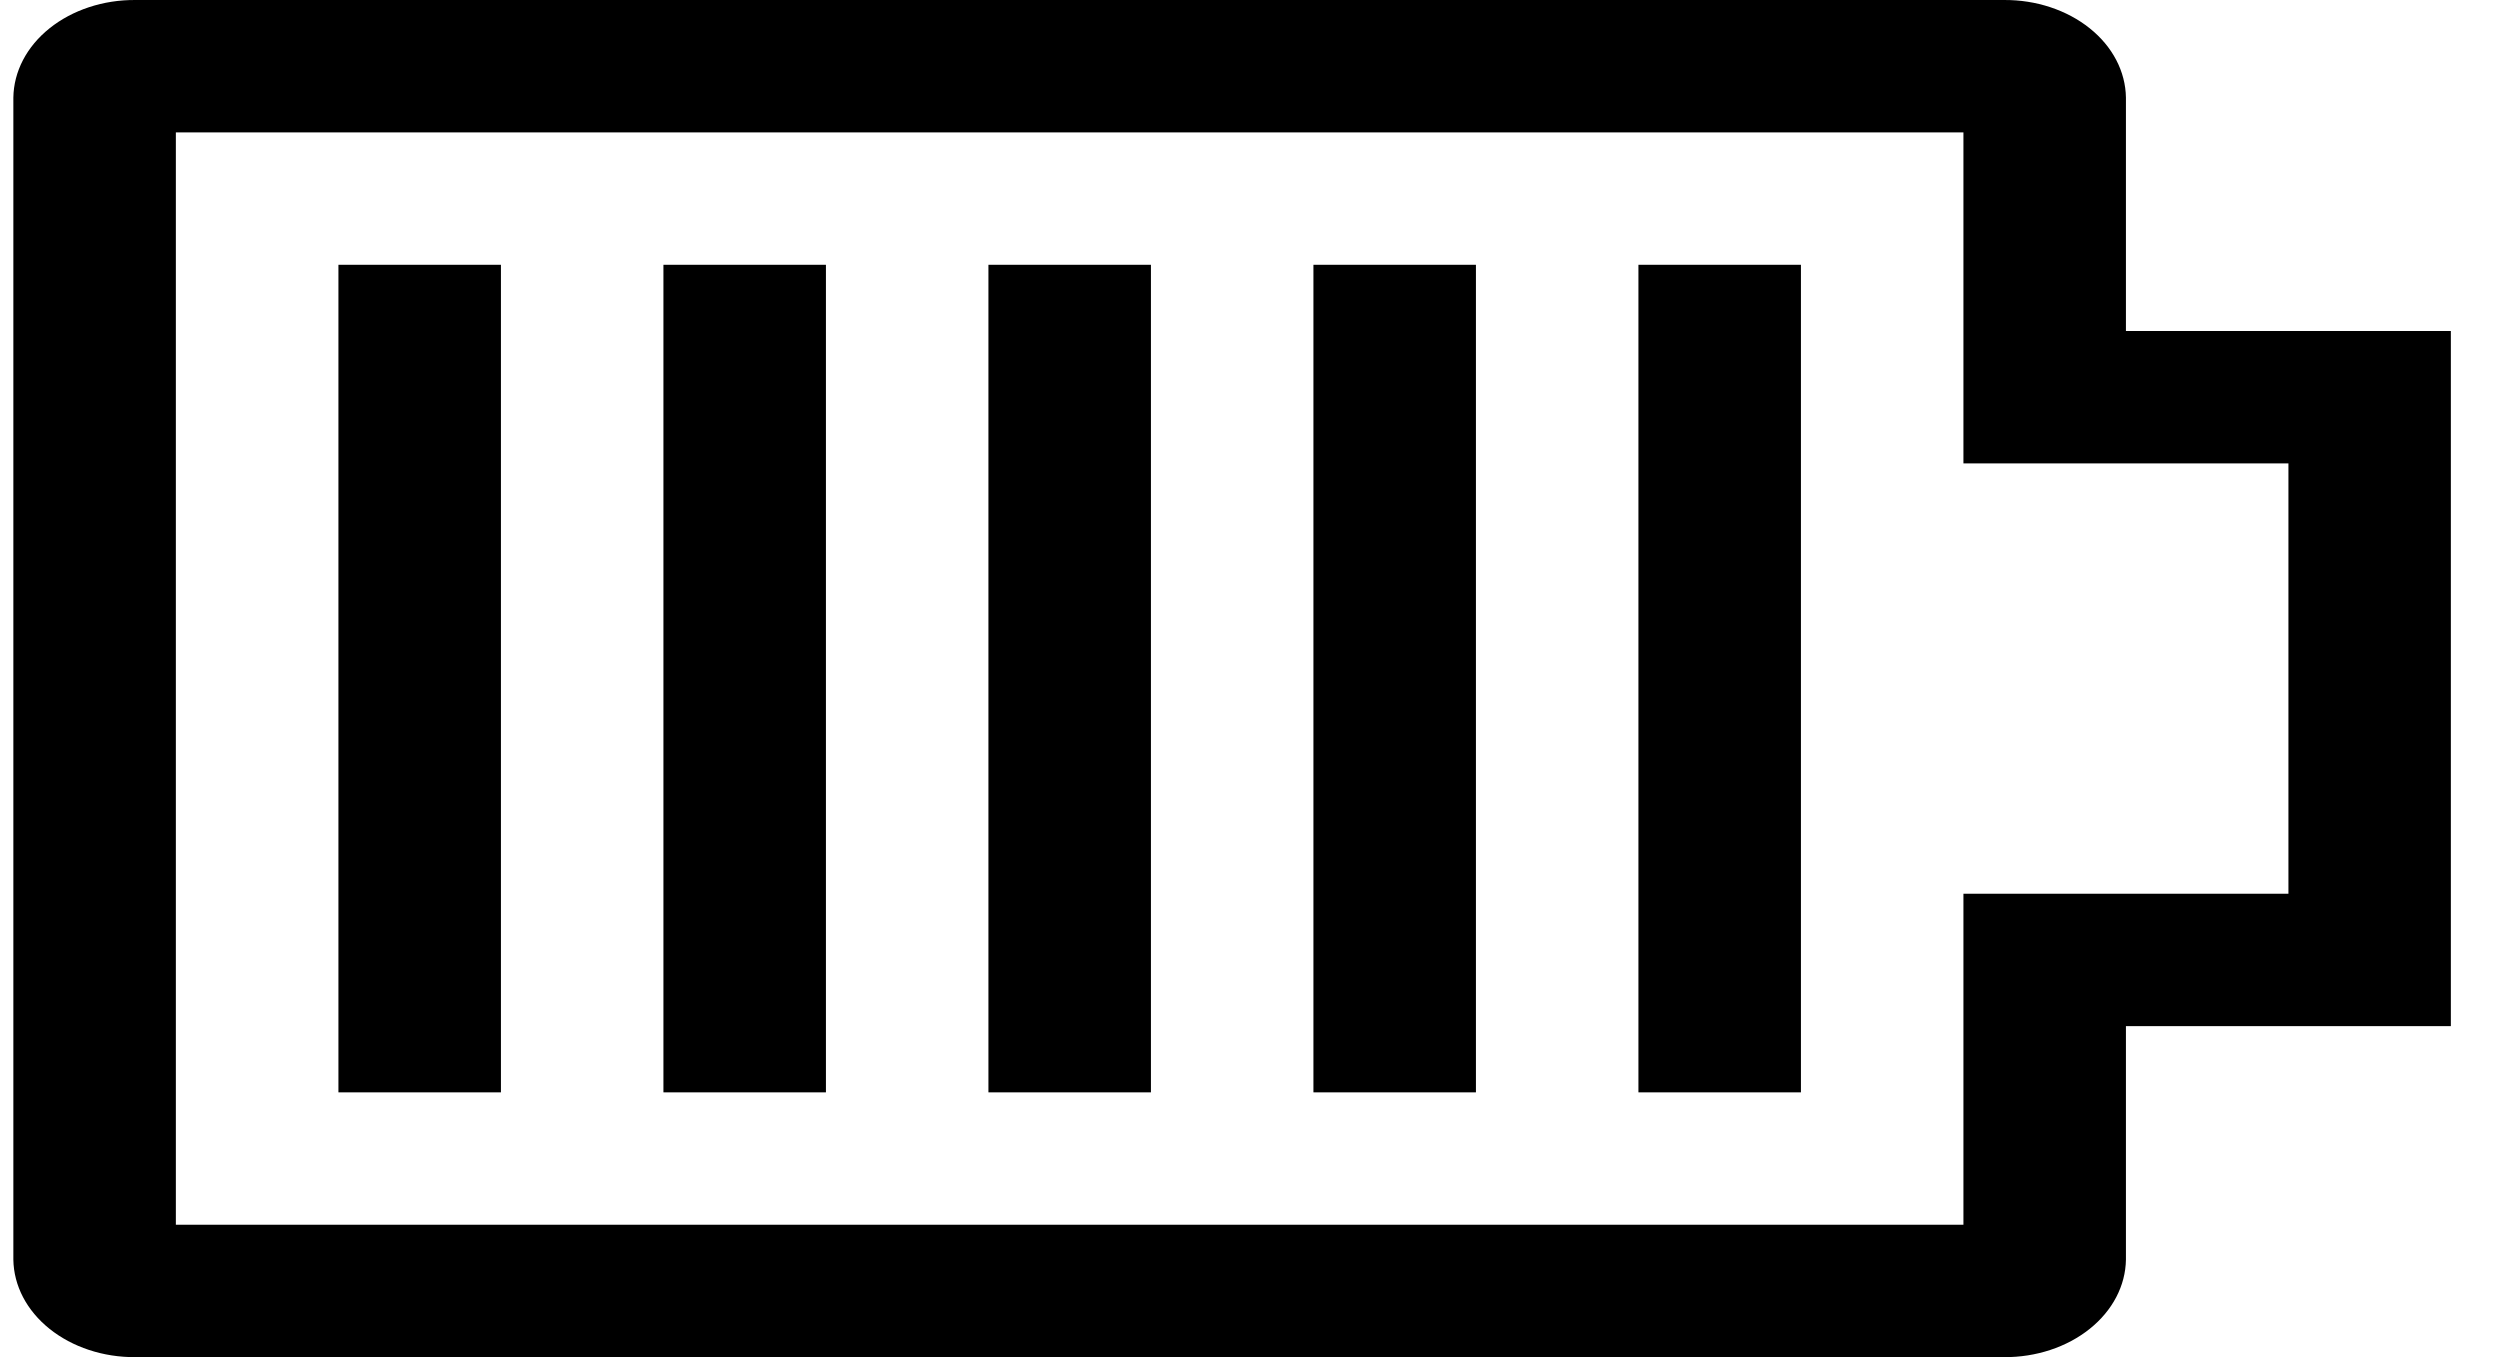<svg width="35" height="19" viewBox="0 0 35 19" fill="none" xmlns="http://www.w3.org/2000/svg">
<path d="M4.738 3.707H7.013V15.293H4.738V3.707ZM9.288 3.707H11.563V15.293H9.288V3.707ZM13.838 3.707H16.113V15.293H13.838V3.707ZM18.388 3.707H20.663V15.293H18.388V3.707ZM22.938 3.707H25.213V15.293H22.938V3.707Z" fill="black"/>
<path d="M29.763 4.634V1.367C29.758 1.001 29.576 0.652 29.256 0.396C28.936 0.14 28.505 -0.003 28.056 3.77738e-05H1.894C1.445 -0.003 1.014 0.14 0.694 0.396C0.374 0.652 0.192 1.001 0.187 1.367V17.634C0.192 17.999 0.374 18.348 0.694 18.604C1.014 18.86 1.445 19.003 1.894 19H28.056C28.505 19.003 28.936 18.86 29.256 18.604C29.576 18.348 29.758 17.999 29.763 17.634V14.366H34.312V4.634H29.763ZM32.038 12.512H27.488V17.146H2.462V1.854H27.488V6.488H32.038V12.512Z" fill="black"/>
</svg>
